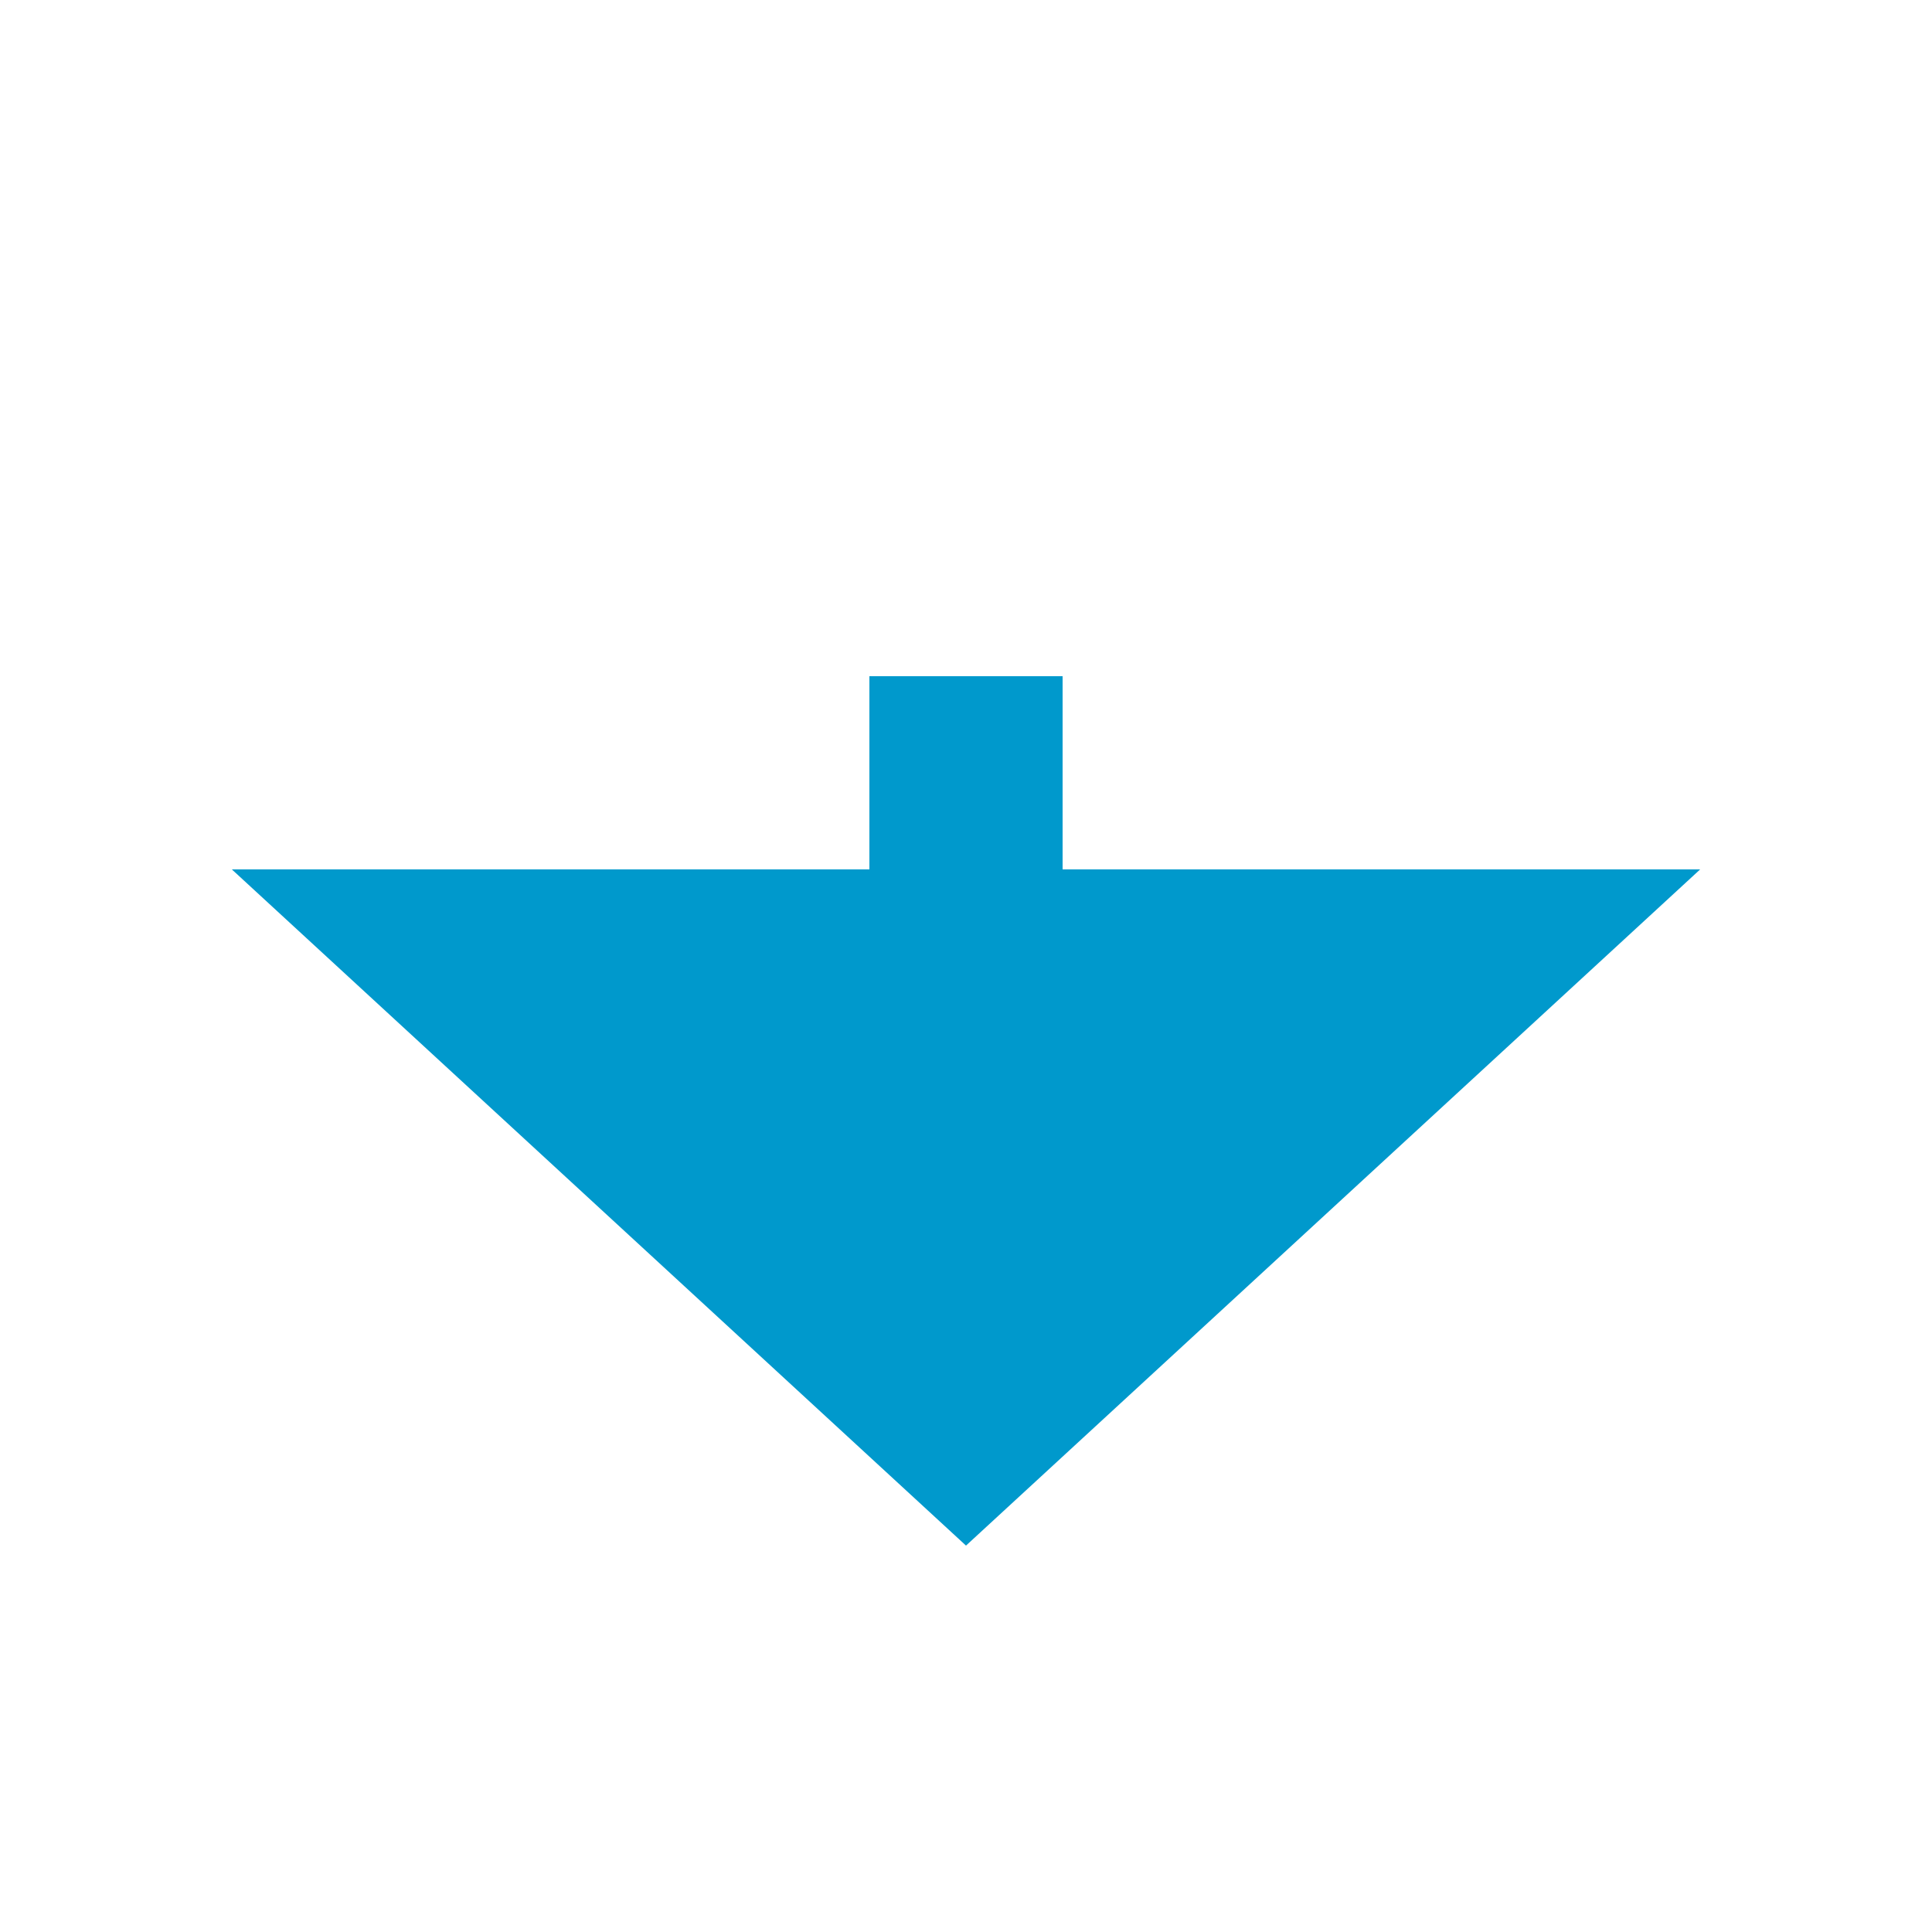 ﻿<?xml version="1.0" encoding="utf-8"?>
<svg version="1.1" xmlns:xlink="http://www.w3.org/1999/xlink" width="20px" height="20px" preserveAspectRatio="xMinYMid meet" viewBox="294 586  20 18" xmlns="http://www.w3.org/2000/svg">
  <defs>
    <mask fill="white" id="clip260">
      <path d="M 287.5 567  L 320.5 567  L 320.5 592  L 287.5 592  Z M 287.5 558  L 320.5 558  L 320.5 610  L 287.5 610  Z " fill-rule="evenodd" />
    </mask>
  </defs>
  <path d="M 304 567  L 304 558  M 304 592  L 304 595  " stroke-width="2" stroke="#0099cc" fill="none" />
  <path d="M 296.4 594  L 304 601  L 311.6 594  L 296.4 594  Z " fill-rule="nonzero" fill="#0099cc" stroke="none" mask="url(#clip260)" />
</svg>